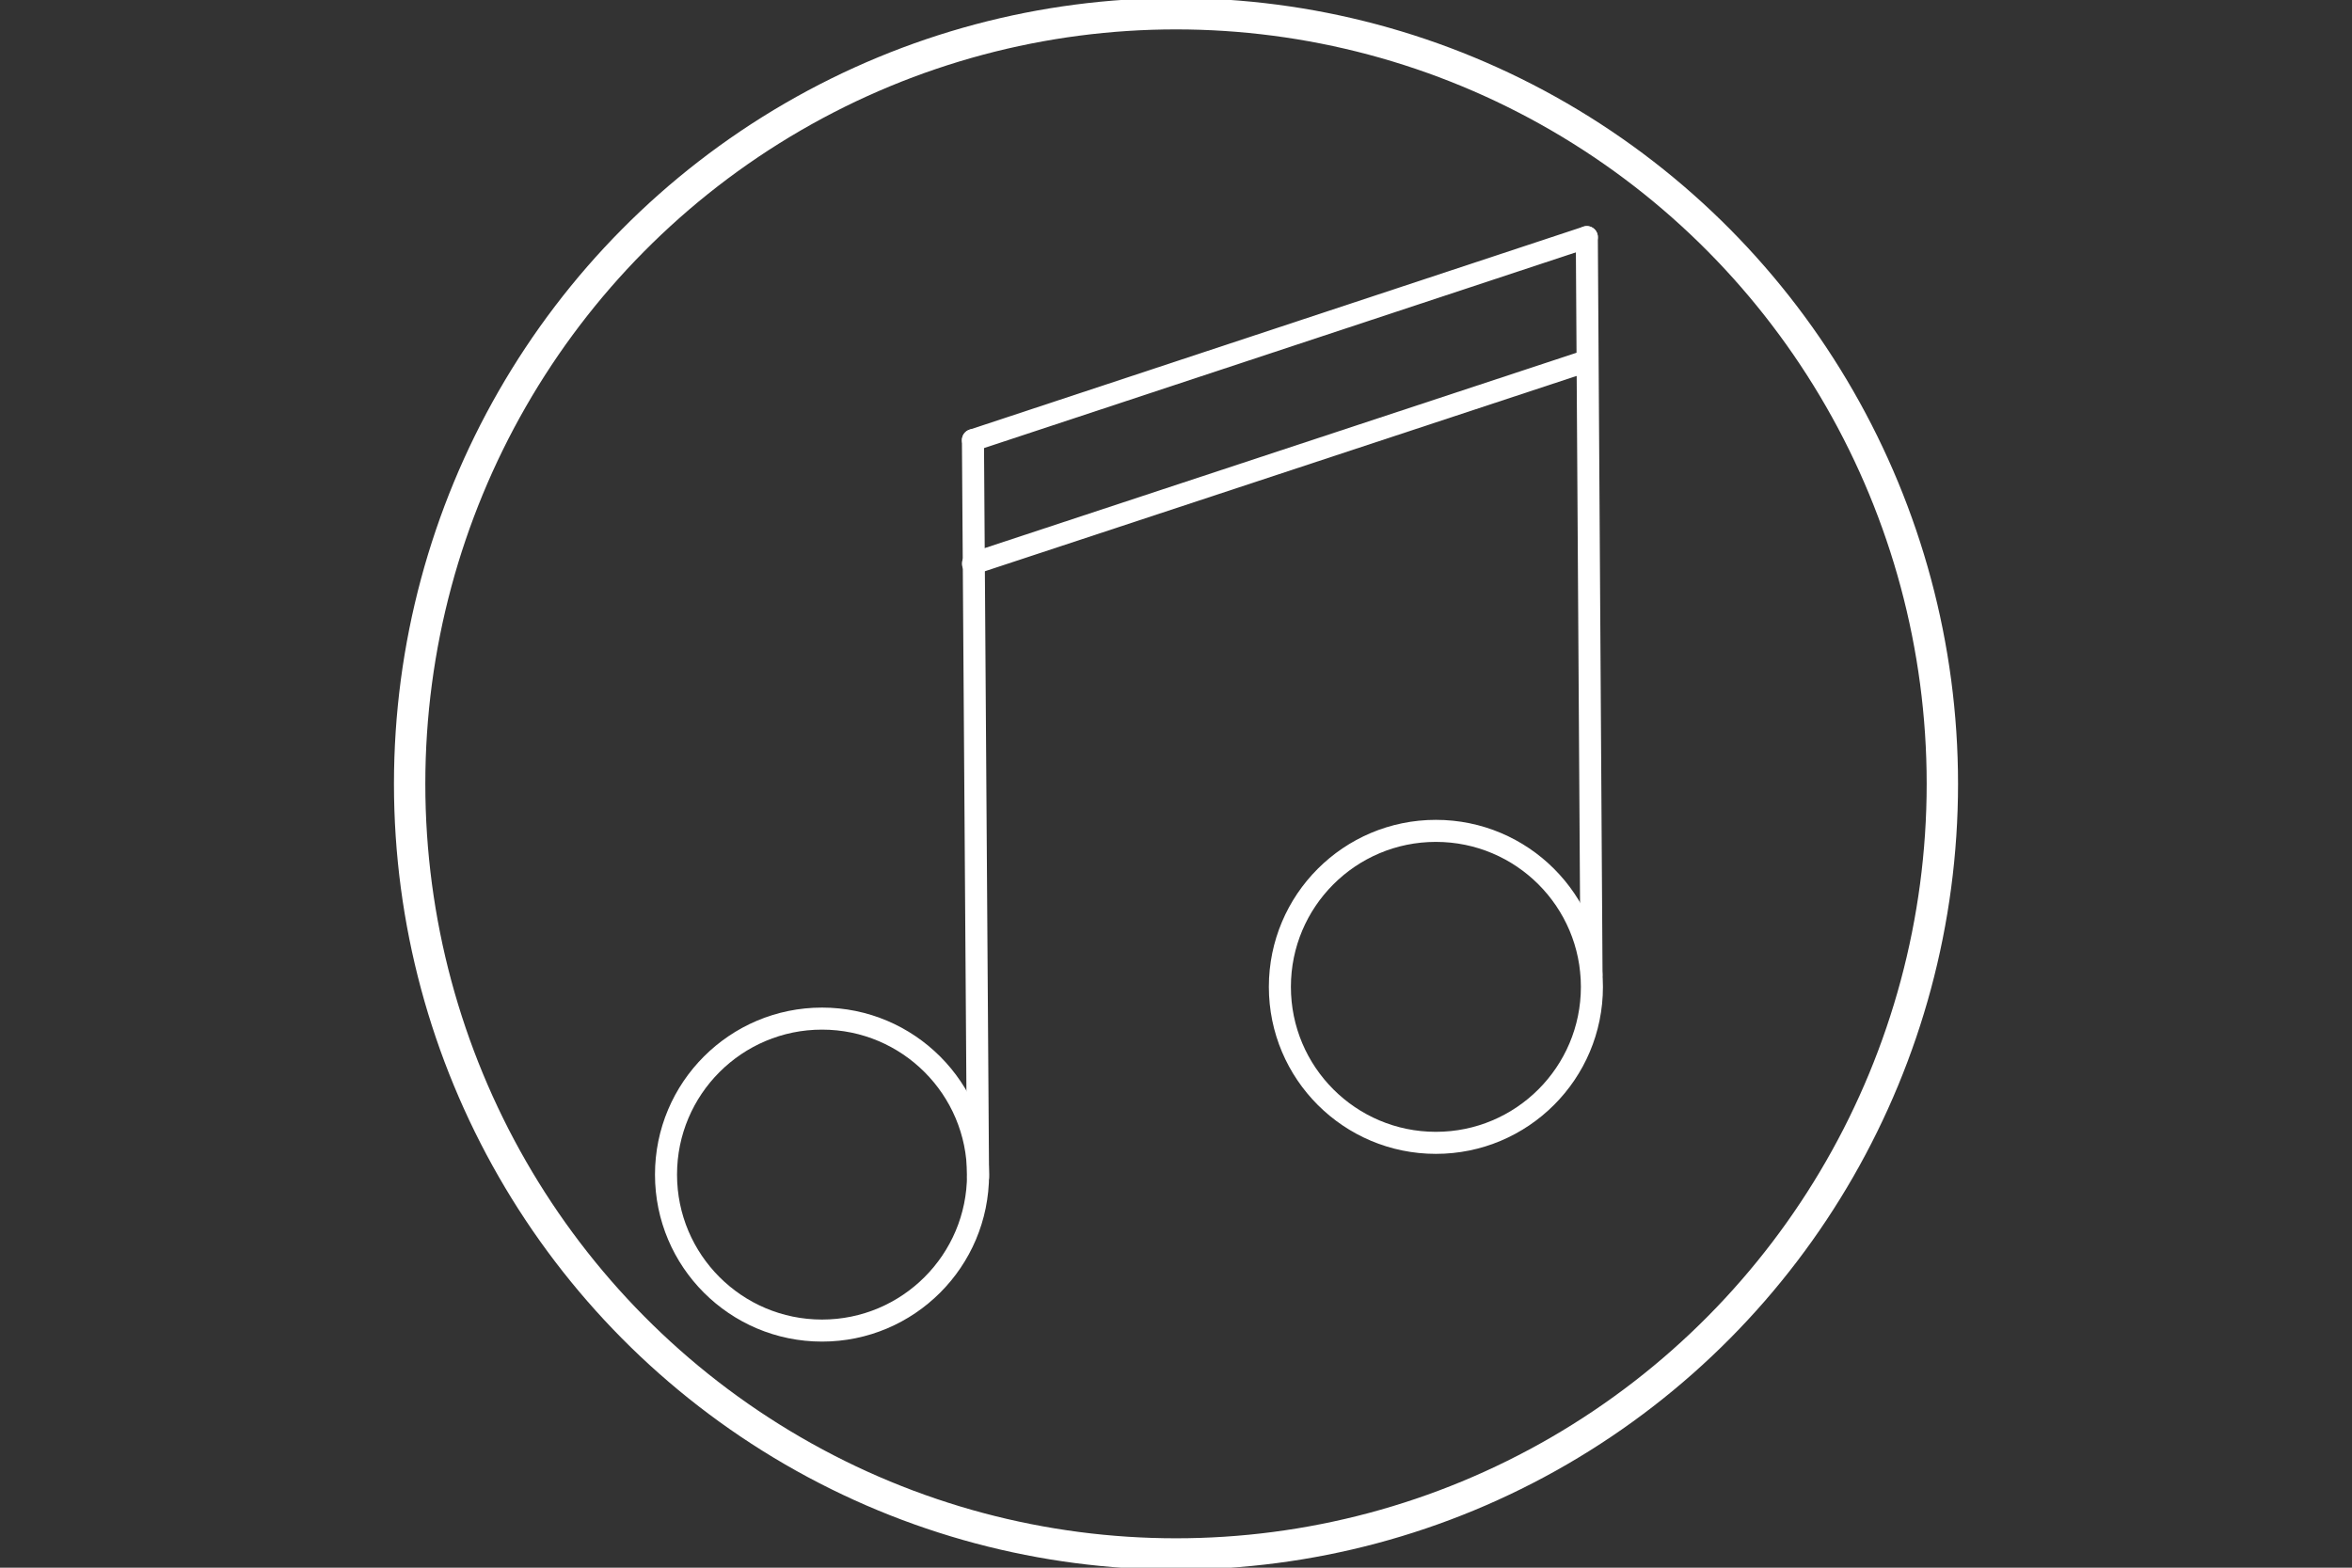 <?xml version="1.0" encoding="utf-8"?>
<!-- Generator: Adobe Illustrator 21.1.0, SVG Export Plug-In . SVG Version: 6.00 Build 0)  -->
<svg version="1.1" id="Musica" xmlns="http://www.w3.org/2000/svg" xmlns:xlink="http://www.w3.org/1999/xlink" x="0px" y="0px"
	 viewBox="0 0 600 400" style="enable-background:new 0 0 600 400;" xml:space="preserve">
<rect x="0" y="0" width="600" height="400" fill="#333333" stroke="none"/>
<style type="text/css">
	.st0{fill:none;stroke:#FFFFFF;stroke-width:5.624;stroke-linecap:round;stroke-linejoin:round;stroke-miterlimit:10;}
	.st1{fill:none;stroke:#FFFFFF;stroke-width:8;stroke-miterlimit:10;}
</style>
<g>
	<circle class="st0" cx="366.3" cy="251.8" r="39.8"/>
	<circle class="st0" cx="209.7" cy="299.7" r="39.8"/>
	<line class="st0" x1="404.8" y1="60.5" x2="406" y2="248.6"/>
	<line class="st0" x1="248.2" y1="112.3" x2="404.8" y2="60.5"/>
	<line class="st0" x1="249.5" y1="300.4" x2="248.2" y2="112.3"/>
	<line class="st0" x1="248.2" y1="143.8" x2="404.8" y2="92.1"/>
</g>
<ellipse class="st1" cx="300" cy="200" rx="195.5" ry="196.5"/>
</svg>
